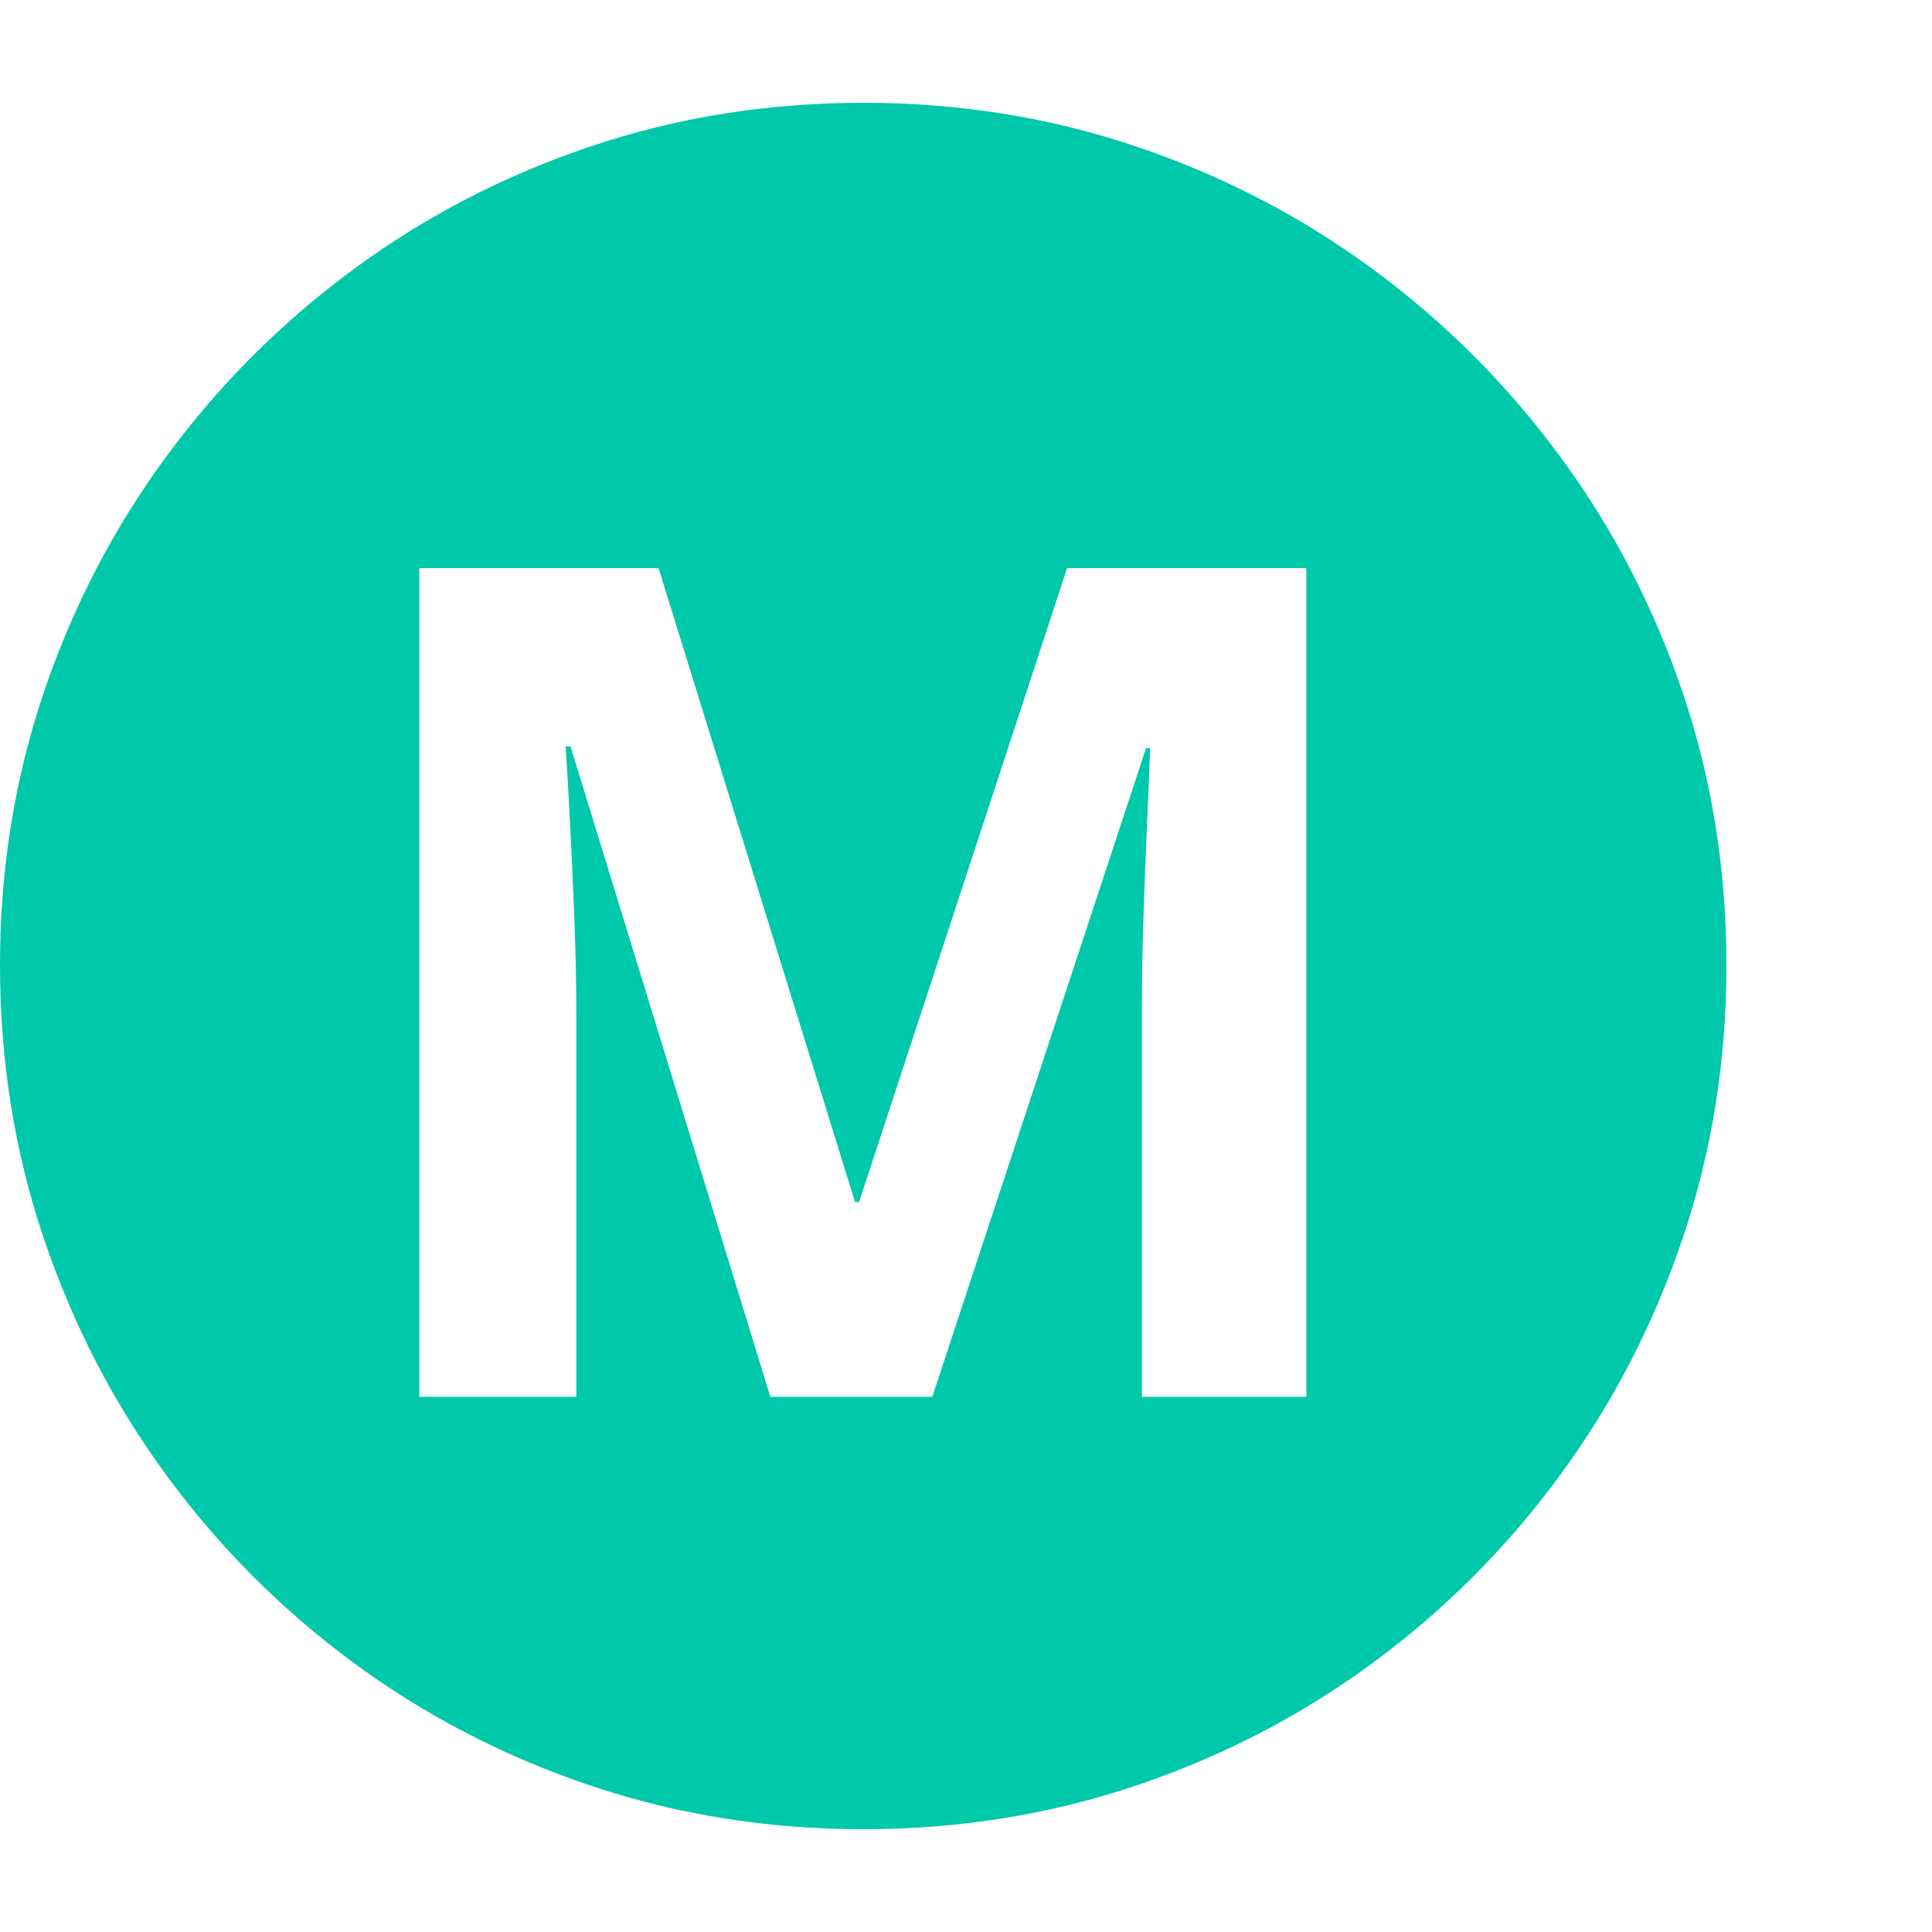 <svg version="1.1" xmlns="http://www.w3.org/2000/svg" style="fill:rgba(0,0,0,1.0)" width="256" height="256" viewBox="0 0 36.719 32.812"><path fill="rgb(0, 200, 170)" d="M7.969 24.594 L10.953 24.594 L10.953 17.266 C10.953 16.724 10.94 16.12 10.914 15.453 C10.888 14.786 10.859 14.156 10.828 13.562 C10.797 12.969 10.771 12.526 10.75 12.234 L10.844 12.234 L14.641 24.594 L17.719 24.594 L21.781 12.266 L21.859 12.266 C21.849 12.557 21.831 12.995 21.805 13.578 C21.779 14.161 21.755 14.776 21.734 15.422 C21.714 16.068 21.703 16.641 21.703 17.141 L21.703 24.594 L24.828 24.594 L24.828 8.844 L20.281 8.844 L16.328 20.891 L16.25 20.891 L12.516 8.844 L7.969 8.844 Z M16.406 32.812 C14.594 32.812 12.867 32.536 11.227 31.984 C9.586 31.432 8.083 30.654 6.719 29.648 C5.354 28.643 4.169 27.456 3.164 26.086 C2.159 24.716 1.38 23.211 0.828 21.57 C0.276 19.93 0 18.203 0 16.391 C0 14.578 0.276 12.854 0.828 11.219 C1.38 9.583 2.159 8.083 3.164 6.719 C4.169 5.354 5.354 4.169 6.719 3.164 C8.083 2.159 9.586 1.38 11.227 0.828 C12.867 0.276 14.594 -0 16.406 -0 C18.219 -0 19.945 0.276 21.586 0.828 C23.227 1.38 24.729 2.159 26.094 3.164 C27.458 4.169 28.643 5.354 29.648 6.719 C30.654 8.083 31.432 9.583 31.984 11.219 C32.536 12.854 32.812 14.578 32.812 16.391 C32.812 18.203 32.536 19.93 31.984 21.57 C31.432 23.211 30.654 24.716 29.648 26.086 C28.643 27.456 27.458 28.643 26.094 29.648 C24.729 30.654 23.227 31.432 21.586 31.984 C19.945 32.536 18.219 32.812 16.406 32.812 Z M36.719 27.344" /></svg>
